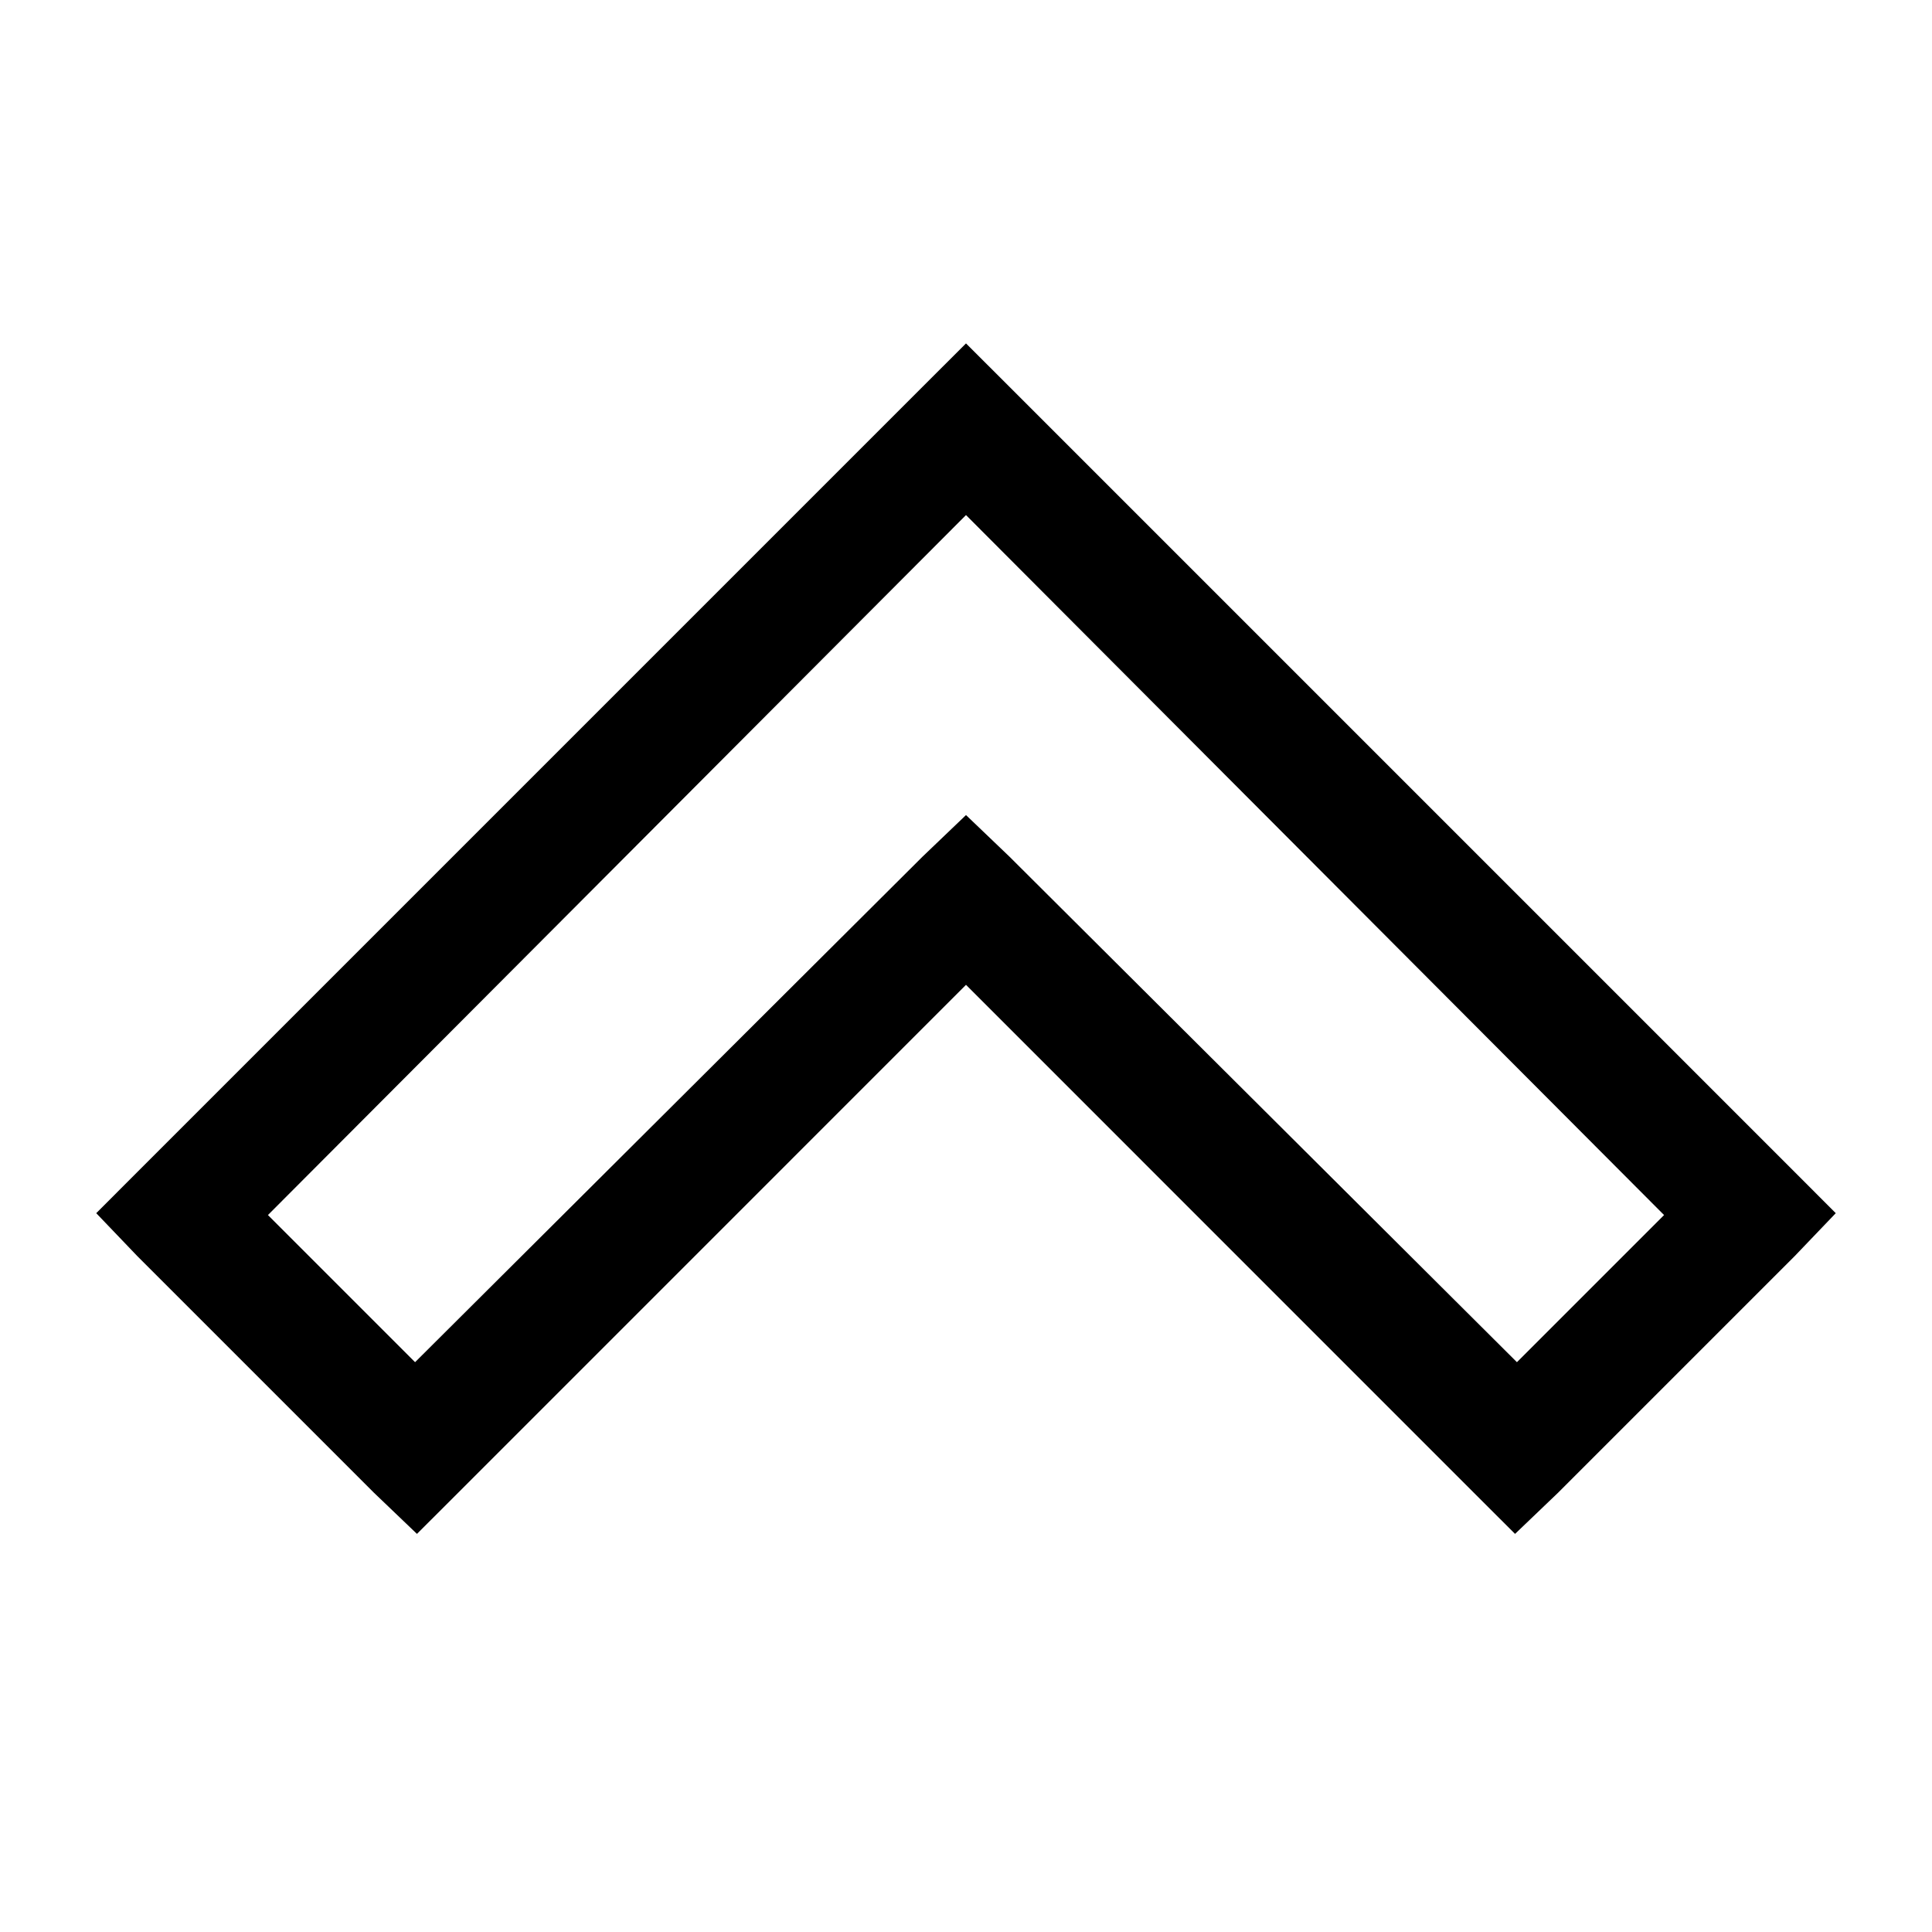 <svg xmlns="http://www.w3.org/2000/svg" viewBox="0 0 32 32" enable-background="new 0 0 32 32"><path d="M 16 5.688 L 15.281 6.406 L 2.281 19.406 L 1.594 20.094 L 2.281 20.812 L 6.188 24.719 L 6.906 25.406 L 7.594 24.719 L 16 16.312 L 24.406 24.719 L 25.094 25.406 L 25.812 24.719 L 29.719 20.812 L 30.406 20.094 L 29.719 19.406 L 16.719 6.406 L 16 5.688 z M 16 8.531 L 27.562 20.125 L 25.125 22.562 L 16.719 14.188 L 16 13.5 L 15.281 14.188 L 6.875 22.562 L 4.438 20.125 L 16 8.531 z" color="#000" overflow="visible" enable-background="accumulate"/></svg>